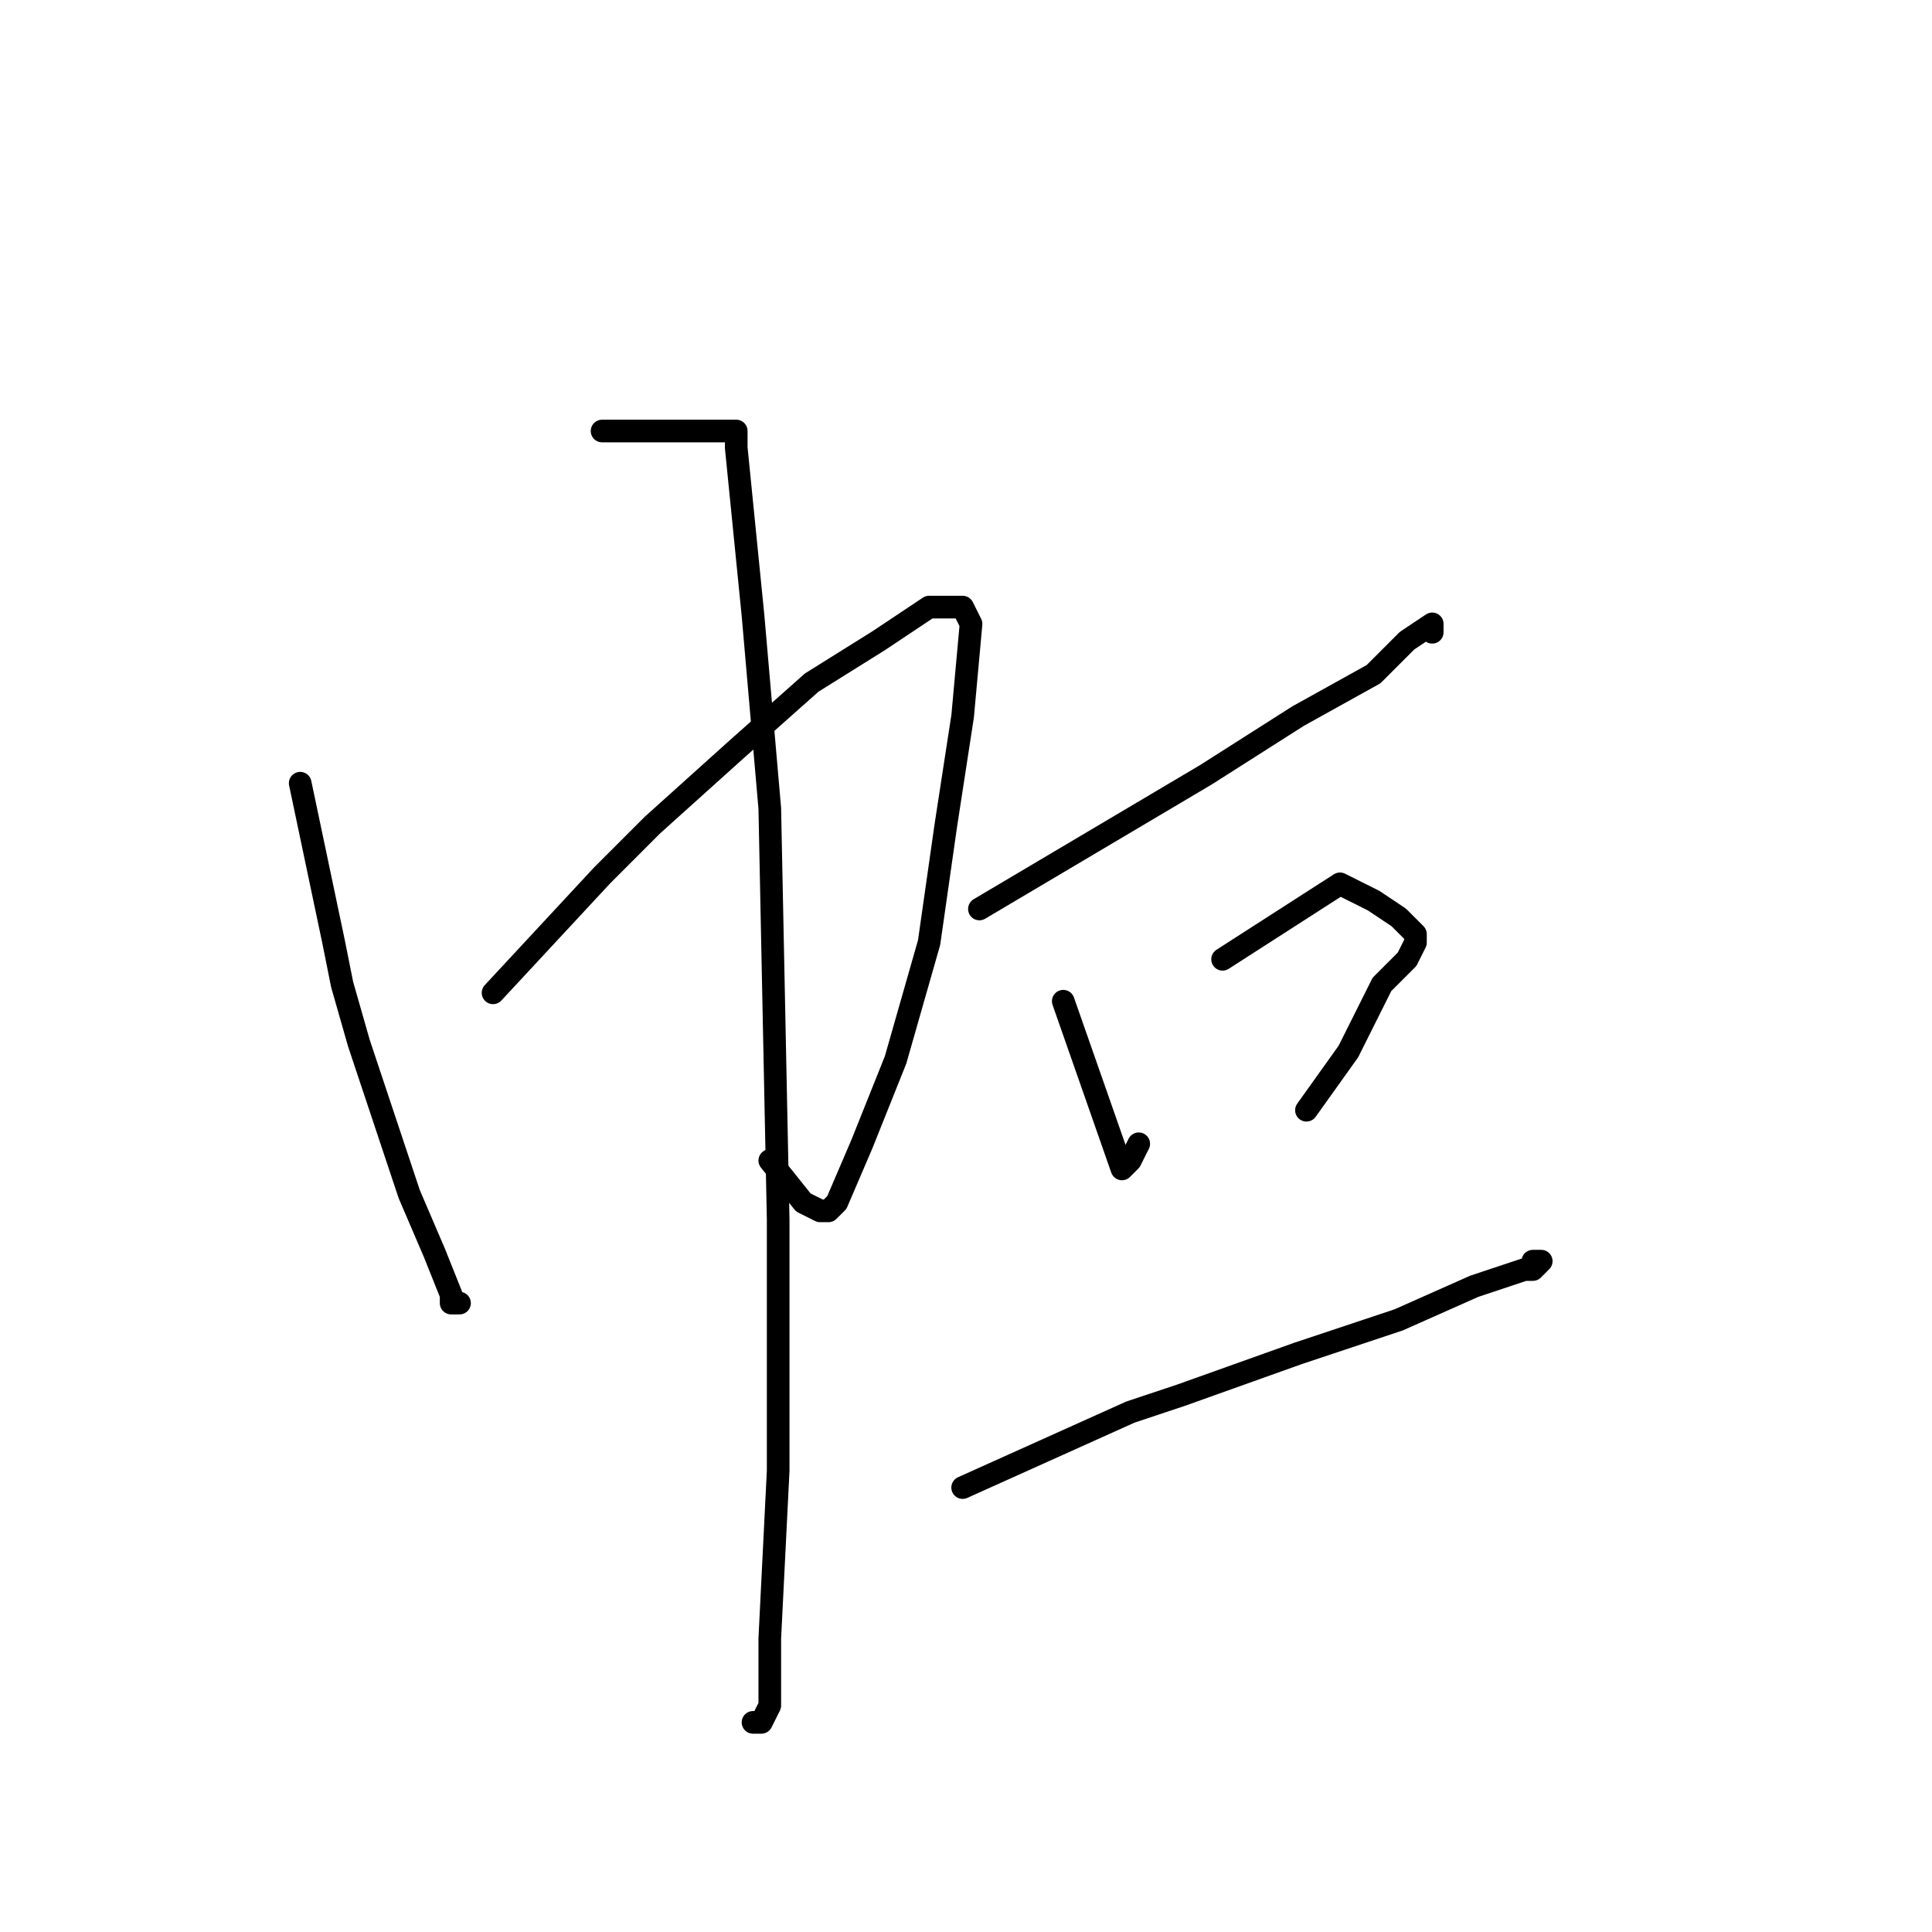 <?xml version="1.0" standalone="no"?>
    <svg width="256" height="256" xmlns="http://www.w3.org/2000/svg" version="1.1">
    <polyline stroke="black" stroke-width="3" stroke-linecap="round" fill="transparent" stroke-linejoin="round" points="39.778 103.778 44.222 124.889 45.333 130.444 47.556 138.222 54.222 158.222 57.556 166 59.778 171.556 59.778 172.667 60.889 172.667 60.889 172.667 " />
        <polyline stroke="black" stroke-width="3" stroke-linecap="round" fill="transparent" stroke-linejoin="round" points="65.333 131.556 79.778 116 86.444 109.333 97.556 99.333 107.556 90.444 116.444 84.889 123.111 80.444 127.556 80.444 128.667 82.667 127.556 94.889 125.333 109.333 123.111 124.889 118.667 140.444 114.222 151.556 110.889 159.333 109.778 160.444 108.667 160.444 106.444 159.333 102 153.778 102 153.778 " />
        <polyline stroke="black" stroke-width="3" stroke-linecap="round" fill="transparent" stroke-linejoin="round" points="79.778 57.111 97.556 57.111 97.556 59.333 99.778 81.556 102 107.111 103.111 161.556 103.111 194.889 102 217.111 102 226 100.889 228.222 99.778 228.222 99.778 228.222 " />
        <polyline stroke="black" stroke-width="3" stroke-linecap="round" fill="transparent" stroke-linejoin="round" points="129.778 120.444 159.778 102.667 172 94.889 182 89.333 186.444 84.889 189.778 82.667 189.778 83.778 189.778 83.778 " />
        <polyline stroke="black" stroke-width="3" stroke-linecap="round" fill="transparent" stroke-linejoin="round" points="140.889 132.667 148.667 154.889 149.778 153.778 150.889 151.556 150.889 151.556 " />
        <polyline stroke="black" stroke-width="3" stroke-linecap="round" fill="transparent" stroke-linejoin="round" points="162 127.111 177.556 117.111 182 119.333 185.333 121.556 187.556 123.778 187.556 124.889 186.444 127.111 183.111 130.444 178.667 139.333 173.111 147.111 173.111 147.111 " />
        <polyline stroke="black" stroke-width="3" stroke-linecap="round" fill="transparent" stroke-linejoin="round" points="127.556 197.111 149.778 187.111 156.444 184.889 172 179.333 185.333 174.889 195.333 170.444 202 168.222 203.111 168.222 204.222 167.111 203.111 167.111 203.111 167.111 " />
        </svg>